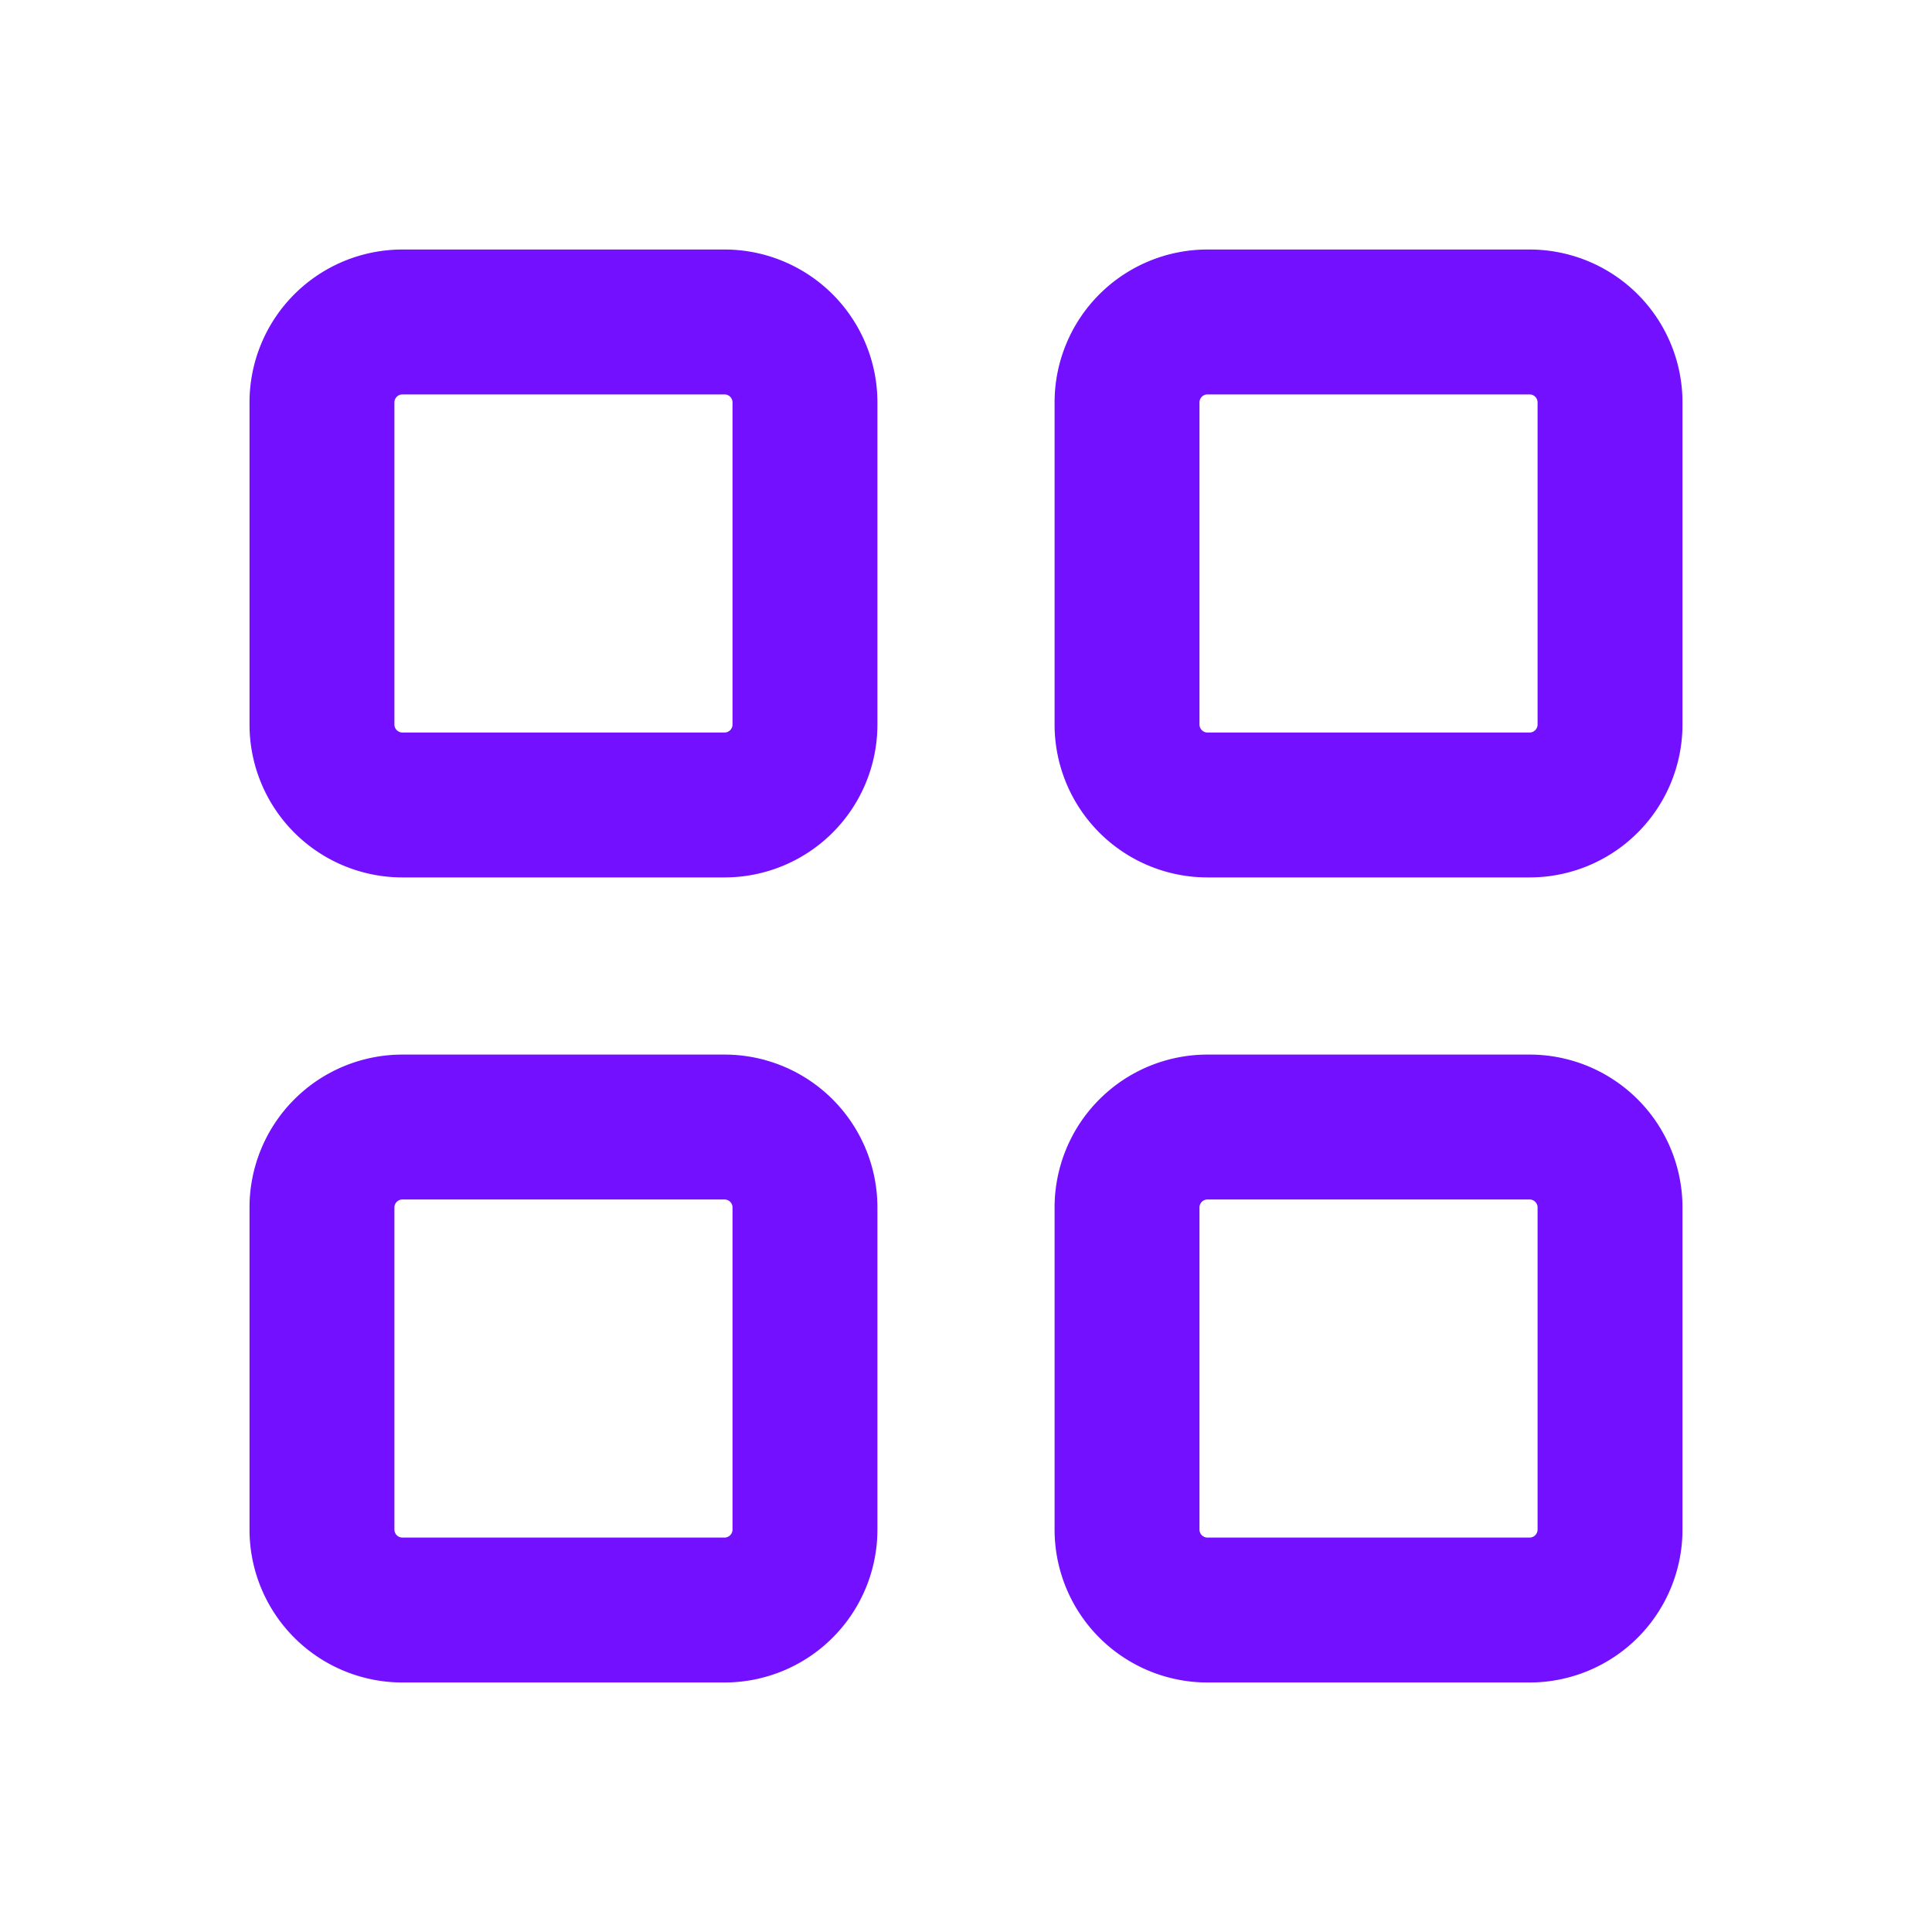 <svg width="20" height="20" viewBox="0 0 20 20" fill="none" xmlns="http://www.w3.org/2000/svg">
    <g clip-path="url(#31dzqy61wa)" stroke="#7210FF" stroke-width="1.5" stroke-linecap="round" stroke-linejoin="round">
        <path d="M3.333 4.167a.833.833 0 0 1 .833-.834H7.5a.833.833 0 0 1 .833.834V7.5a.833.833 0 0 1-.833.833H4.166a.833.833 0 0 1-.833-.833V4.167zM11.667 4.167a.833.833 0 0 1 .833-.834h3.334a.833.833 0 0 1 .833.834V7.5a.833.833 0 0 1-.833.833H12.5a.833.833 0 0 1-.833-.833V4.167zM3.333 12.5a.833.833 0 0 1 .833-.833H7.5a.833.833 0 0 1 .833.833v3.333a.833.833 0 0 1-.833.834H4.166a.833.833 0 0 1-.833-.834V12.5zM11.667 12.5a.833.833 0 0 1 .833-.833h3.334a.833.833 0 0 1 .833.833v3.333a.833.833 0 0 1-.833.834H12.5a.833.833 0 0 1-.833-.834V12.5z"/>
    </g>
    <defs>
        <clipPath id="31dzqy61wa">
            <path fill="#fff" d="M0 0h20v20H0z"/>
        </clipPath>
    </defs>
</svg>
